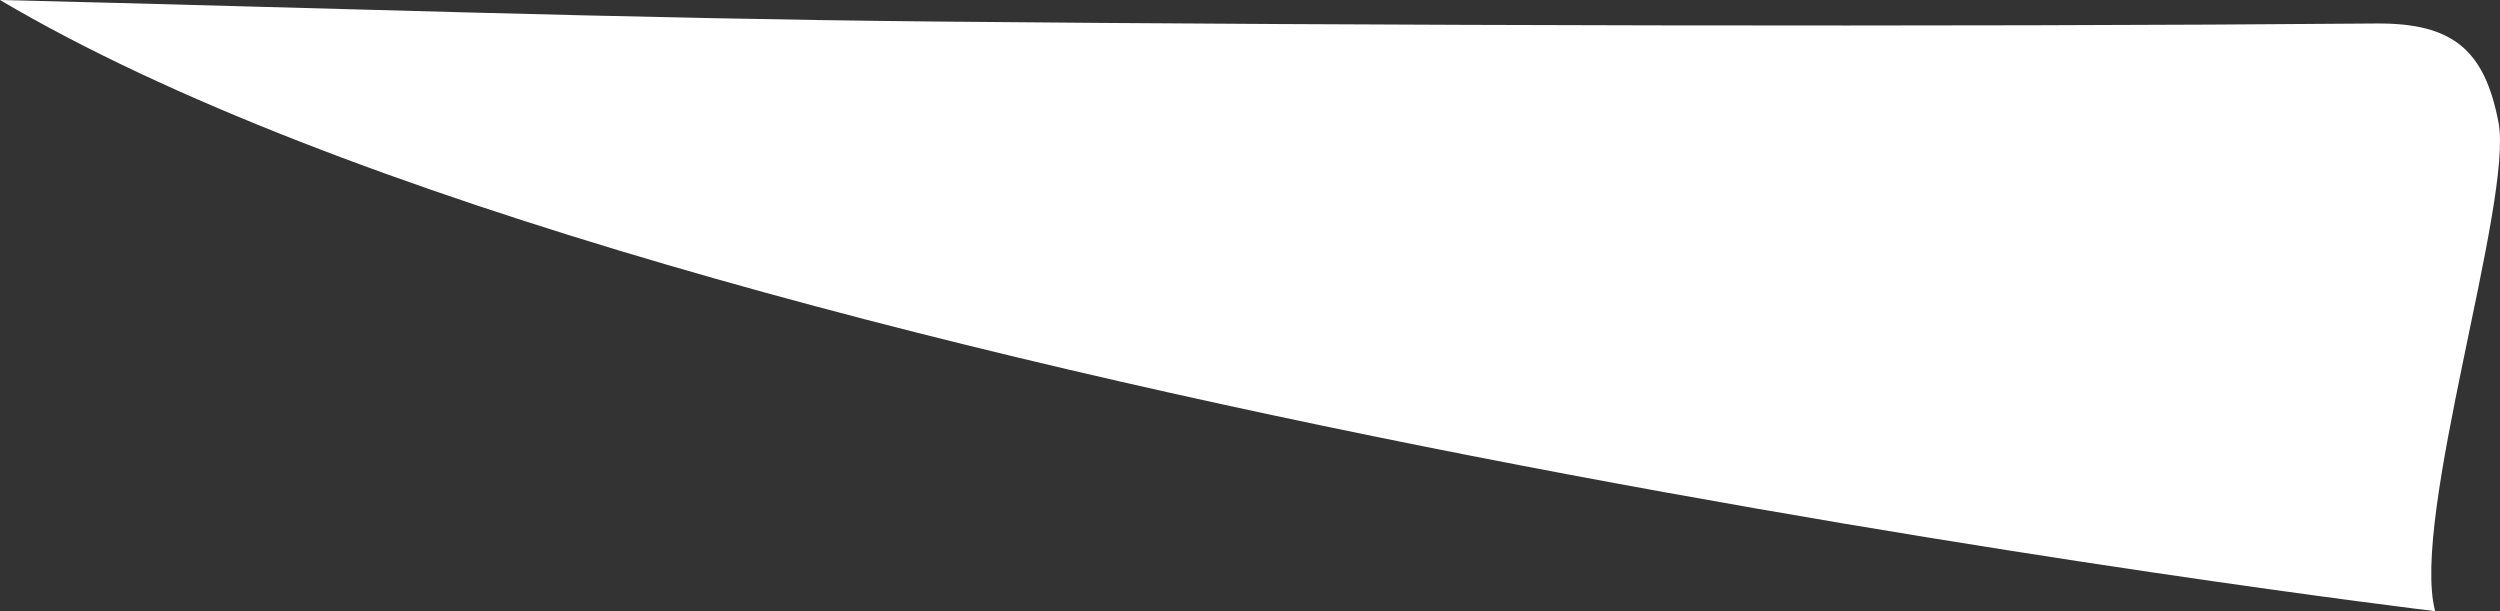 <svg version="1.1" id="图层_1" x="0px" y="0px" width="91.638px" height="22.402px" viewBox="0 0 91.638 22.402" enable-background="new 0 0 91.638 22.402" xml:space="preserve" xmlns="http://www.w3.org/2000/svg" xmlns:xlink="http://www.w3.org/1999/xlink" xmlns:xml="http://www.w3.org/XML/1998/namespace">
  <rect x="0" y="0" width="91.638" height="22.402" fill="#333333" stroke="none"/>
  <path fill="#FFFFFF" d="M0,0c11.445,0.274,22.89,0.681,34.336,0.79c15.345,0.146,37.411,0.203,52.757,0.071
	c2.838-0.024,3.981,0.988,4.489,3.618c0.555,2.856-3.233,14.515-2.321,17.923C89.262,22.401,24.858,14.698,0,0z" class="color c1"/>
</svg>
